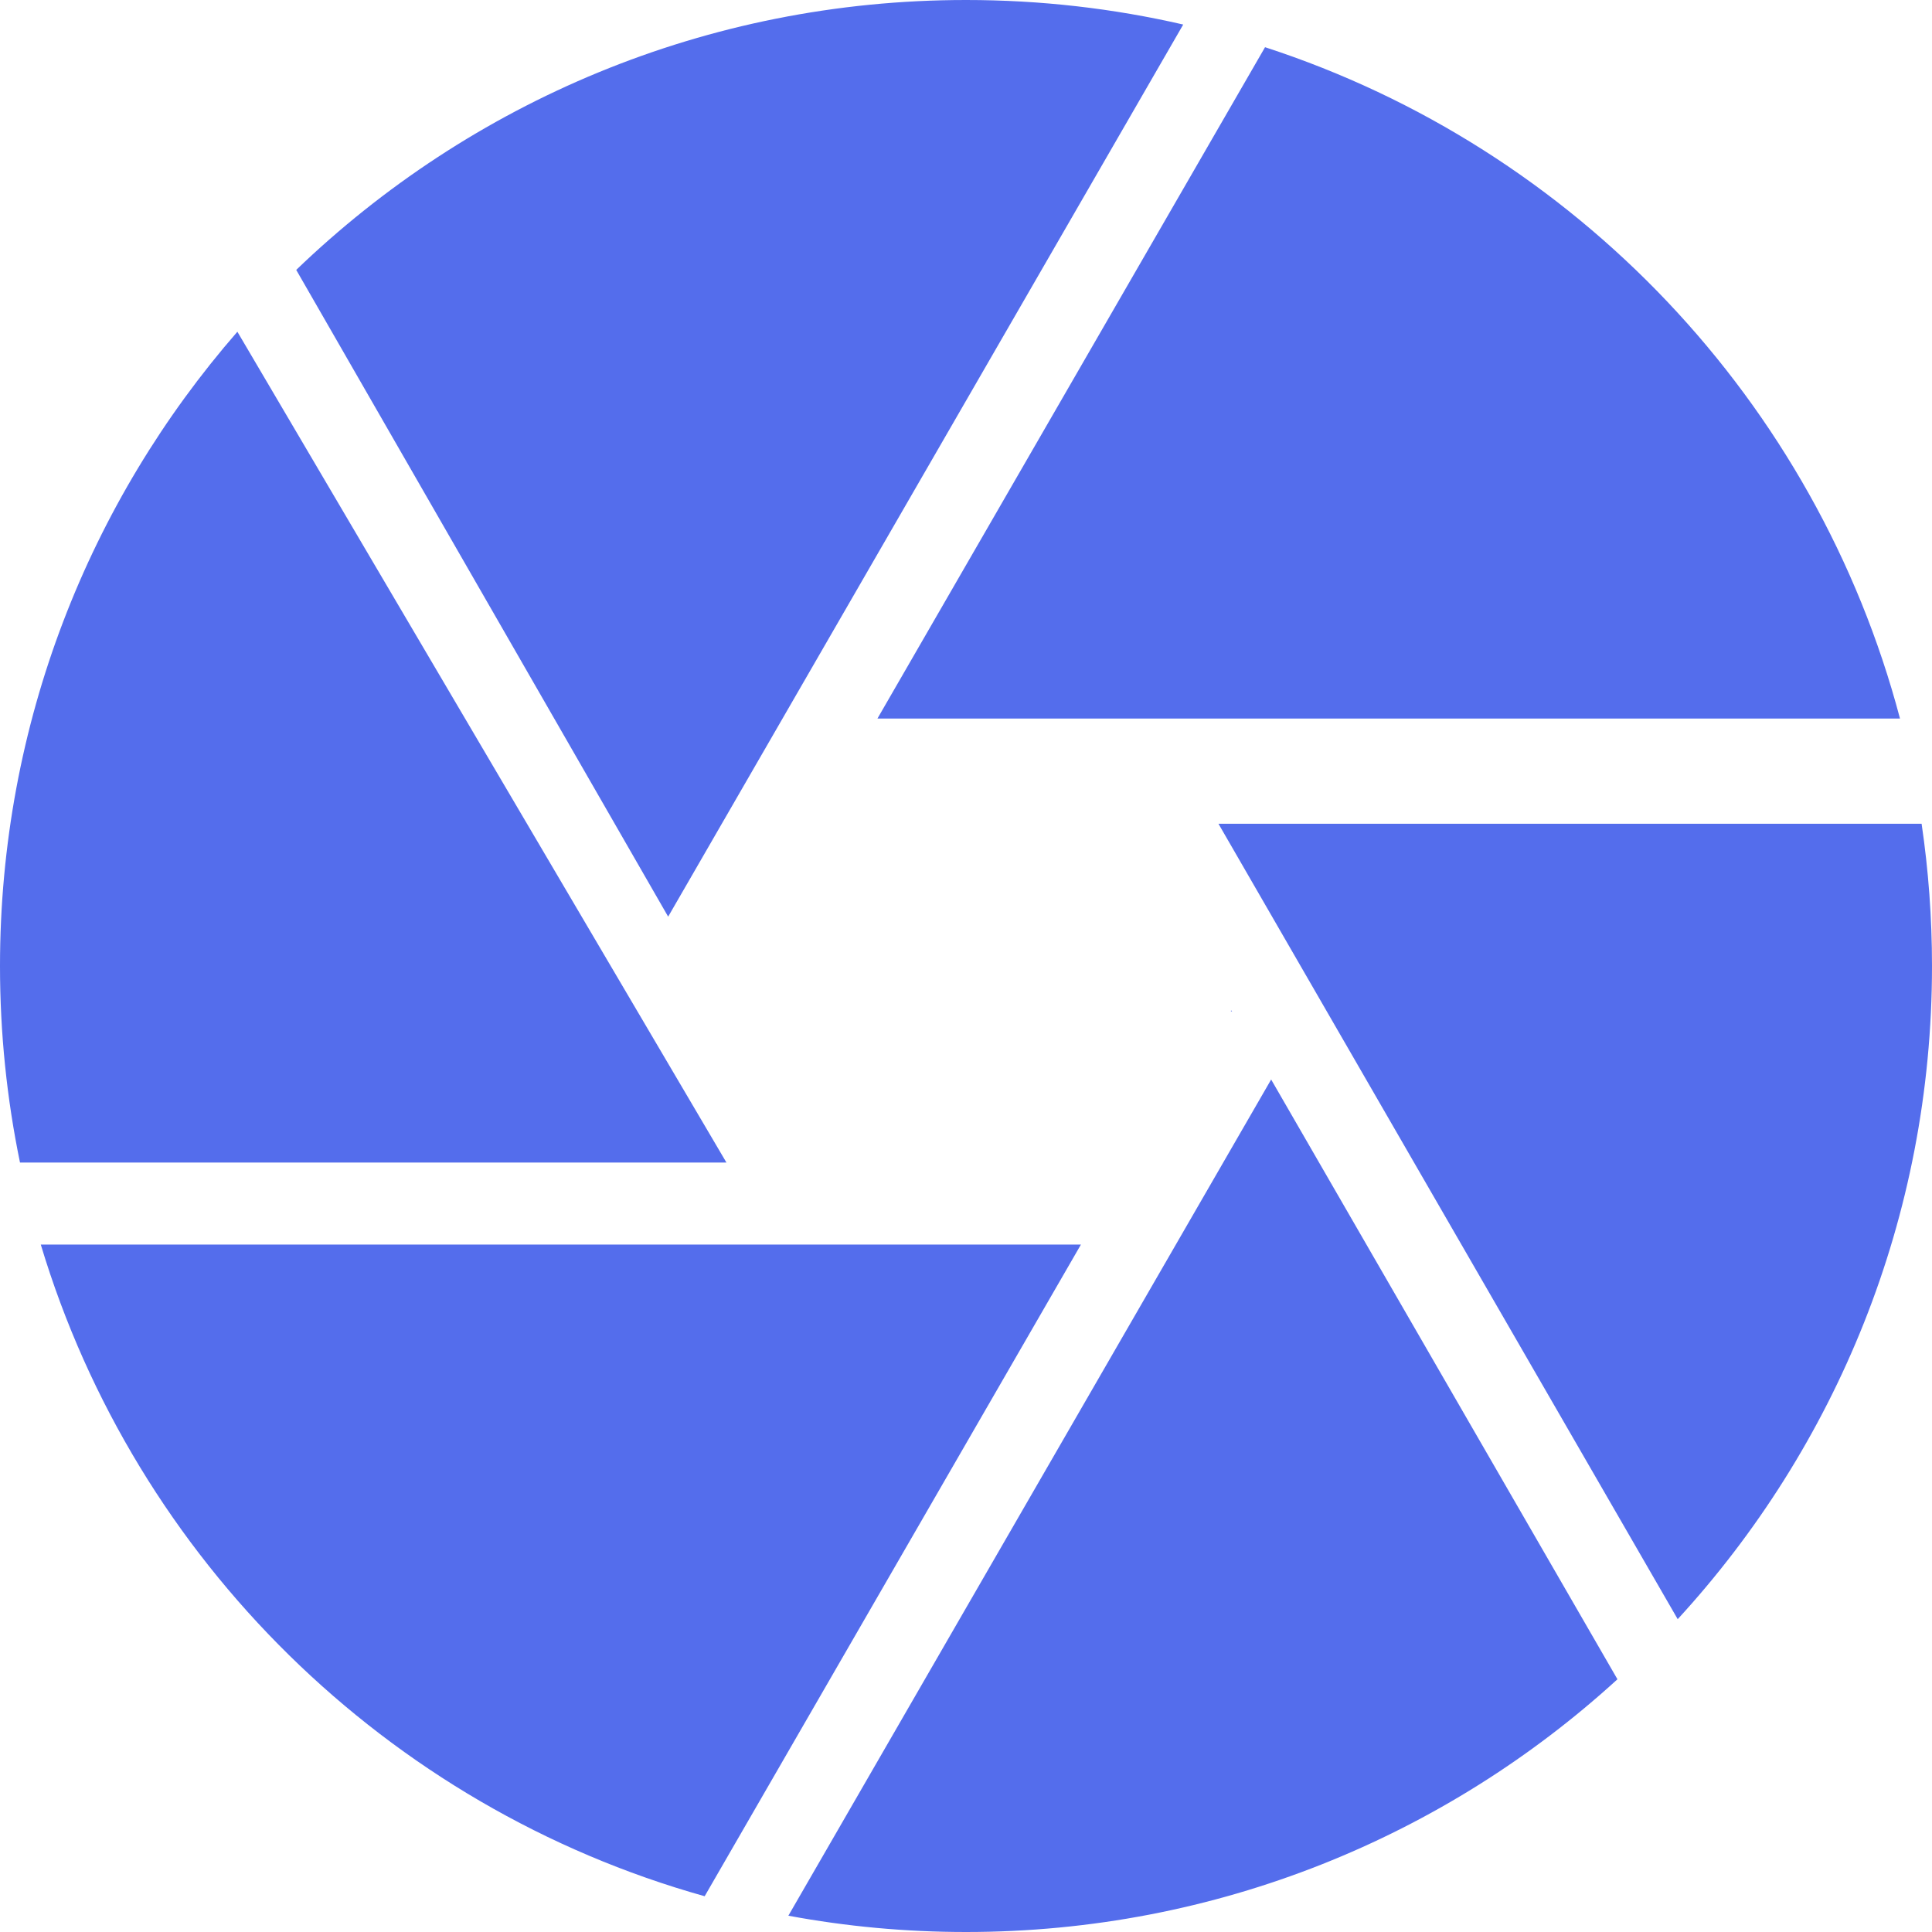 <svg width="37" height="37" viewBox="0 0 37 37" fill="none" xmlns="http://www.w3.org/2000/svg">
<path fill-rule="evenodd" clip-rule="evenodd" d="M22.66 0.47L12.796 17.555L5.673 5.169C8.999 1.968 13.52 0 18.5 0C19.93 0 21.323 0.162 22.66 0.47ZM24.227 0.904L16.804 13.761H36.387C34.782 7.685 30.163 2.834 24.227 0.904ZM36.801 15.776H23.335L32.13 31.009C35.154 27.716 37 23.324 37 18.5C37 17.575 36.932 16.665 36.801 15.776ZM30.976 32.16L24.344 20.674L15.098 36.688C16.201 36.893 17.338 37 18.5 37C23.307 37 27.686 35.166 30.976 32.16ZM13.495 36.315L20.701 23.835L0.781 23.835C2.596 29.872 7.412 34.61 13.495 36.315ZM0.383 22.264C0.132 21.048 0 19.79 0 18.5C0 13.851 1.715 9.603 4.546 6.353L13.912 22.264H0.383ZM23.597 19.378L23.571 19.363L23.579 19.349L23.597 19.378Z" fill="#546DEC"/>
</svg>
